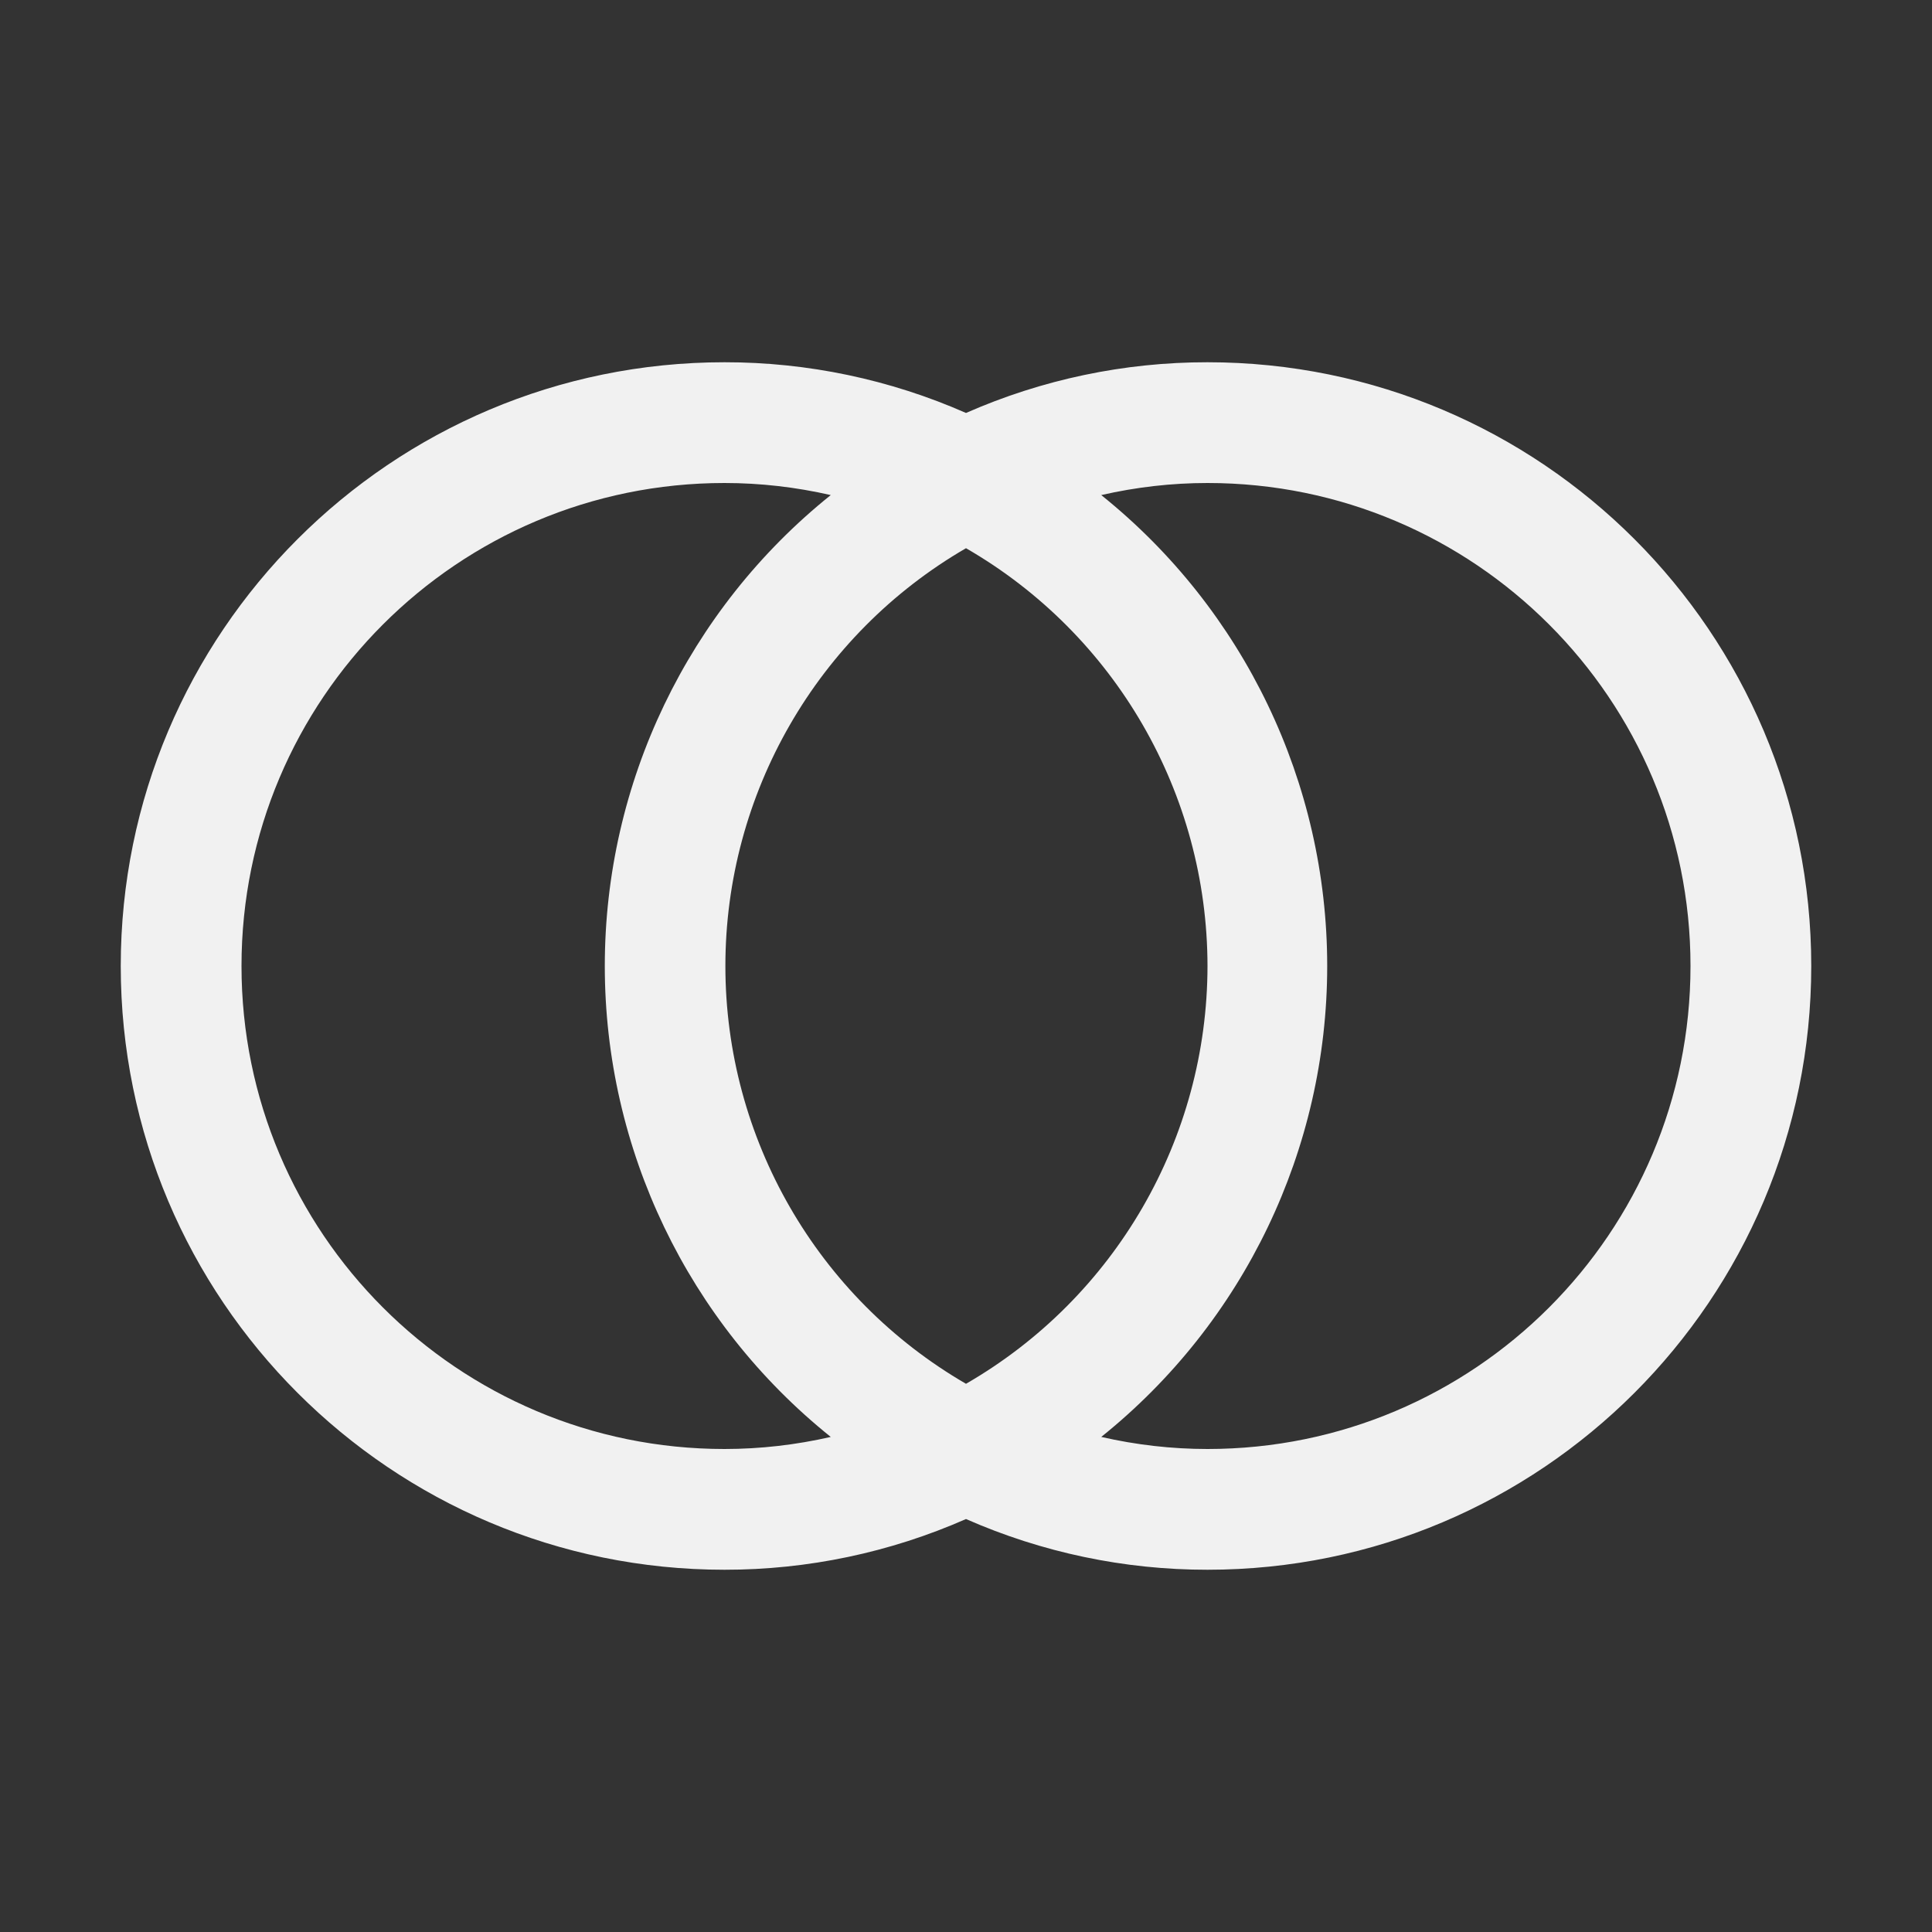 <svg xmlns="http://www.w3.org/2000/svg" width="24" height="24" viewBox="0 0 24 24">
  <rect x="0" y="0" width="24" height="24" fill="#333333" stroke="none"/>
  <path fill="#F1F1F1" fill-rule="evenodd" d="M15,4.5 C13.967,4.499 12.945,4.714 12,5.13 C11.055,4.714 10.033,4.499 9,4.5 C4.858,4.5 1.5,7.858 1.5,12 C1.5,16.142 4.858,19.5 9,19.5 C10.033,19.501 11.055,19.286 12,18.87 C12.945,19.286 13.967,19.501 15,19.5 C19.142,19.5 22.5,16.142 22.5,12 C22.5,7.858 19.142,4.5 15,4.5 Z M9,18 C5.686,18 3,15.314 3,12 C3,8.686 5.686,6 9,6 C9.444,6 9.887,6.051 10.32,6.15 C8.546,7.573 7.513,9.725 7.513,12 C7.513,14.275 8.546,16.427 10.32,17.85 C9.887,17.949 9.444,18 9,18 Z M15,12 C14.998,14.141 13.855,16.119 12,17.19 C10.15,16.117 9.011,14.139 9.011,12 C9.011,9.861 10.15,7.883 12,6.81 C13.855,7.881 14.998,9.859 15,12 Z M15,18 C14.556,18 14.113,17.949 13.68,17.85 C15.454,16.427 16.487,14.275 16.487,12 C16.487,9.725 15.454,7.573 13.68,6.15 C14.113,6.051 14.556,6 15,6 C18.314,6 21,8.686 21,12 C21,15.314 18.314,18 15,18 L15,18 Z"/>
</svg>

